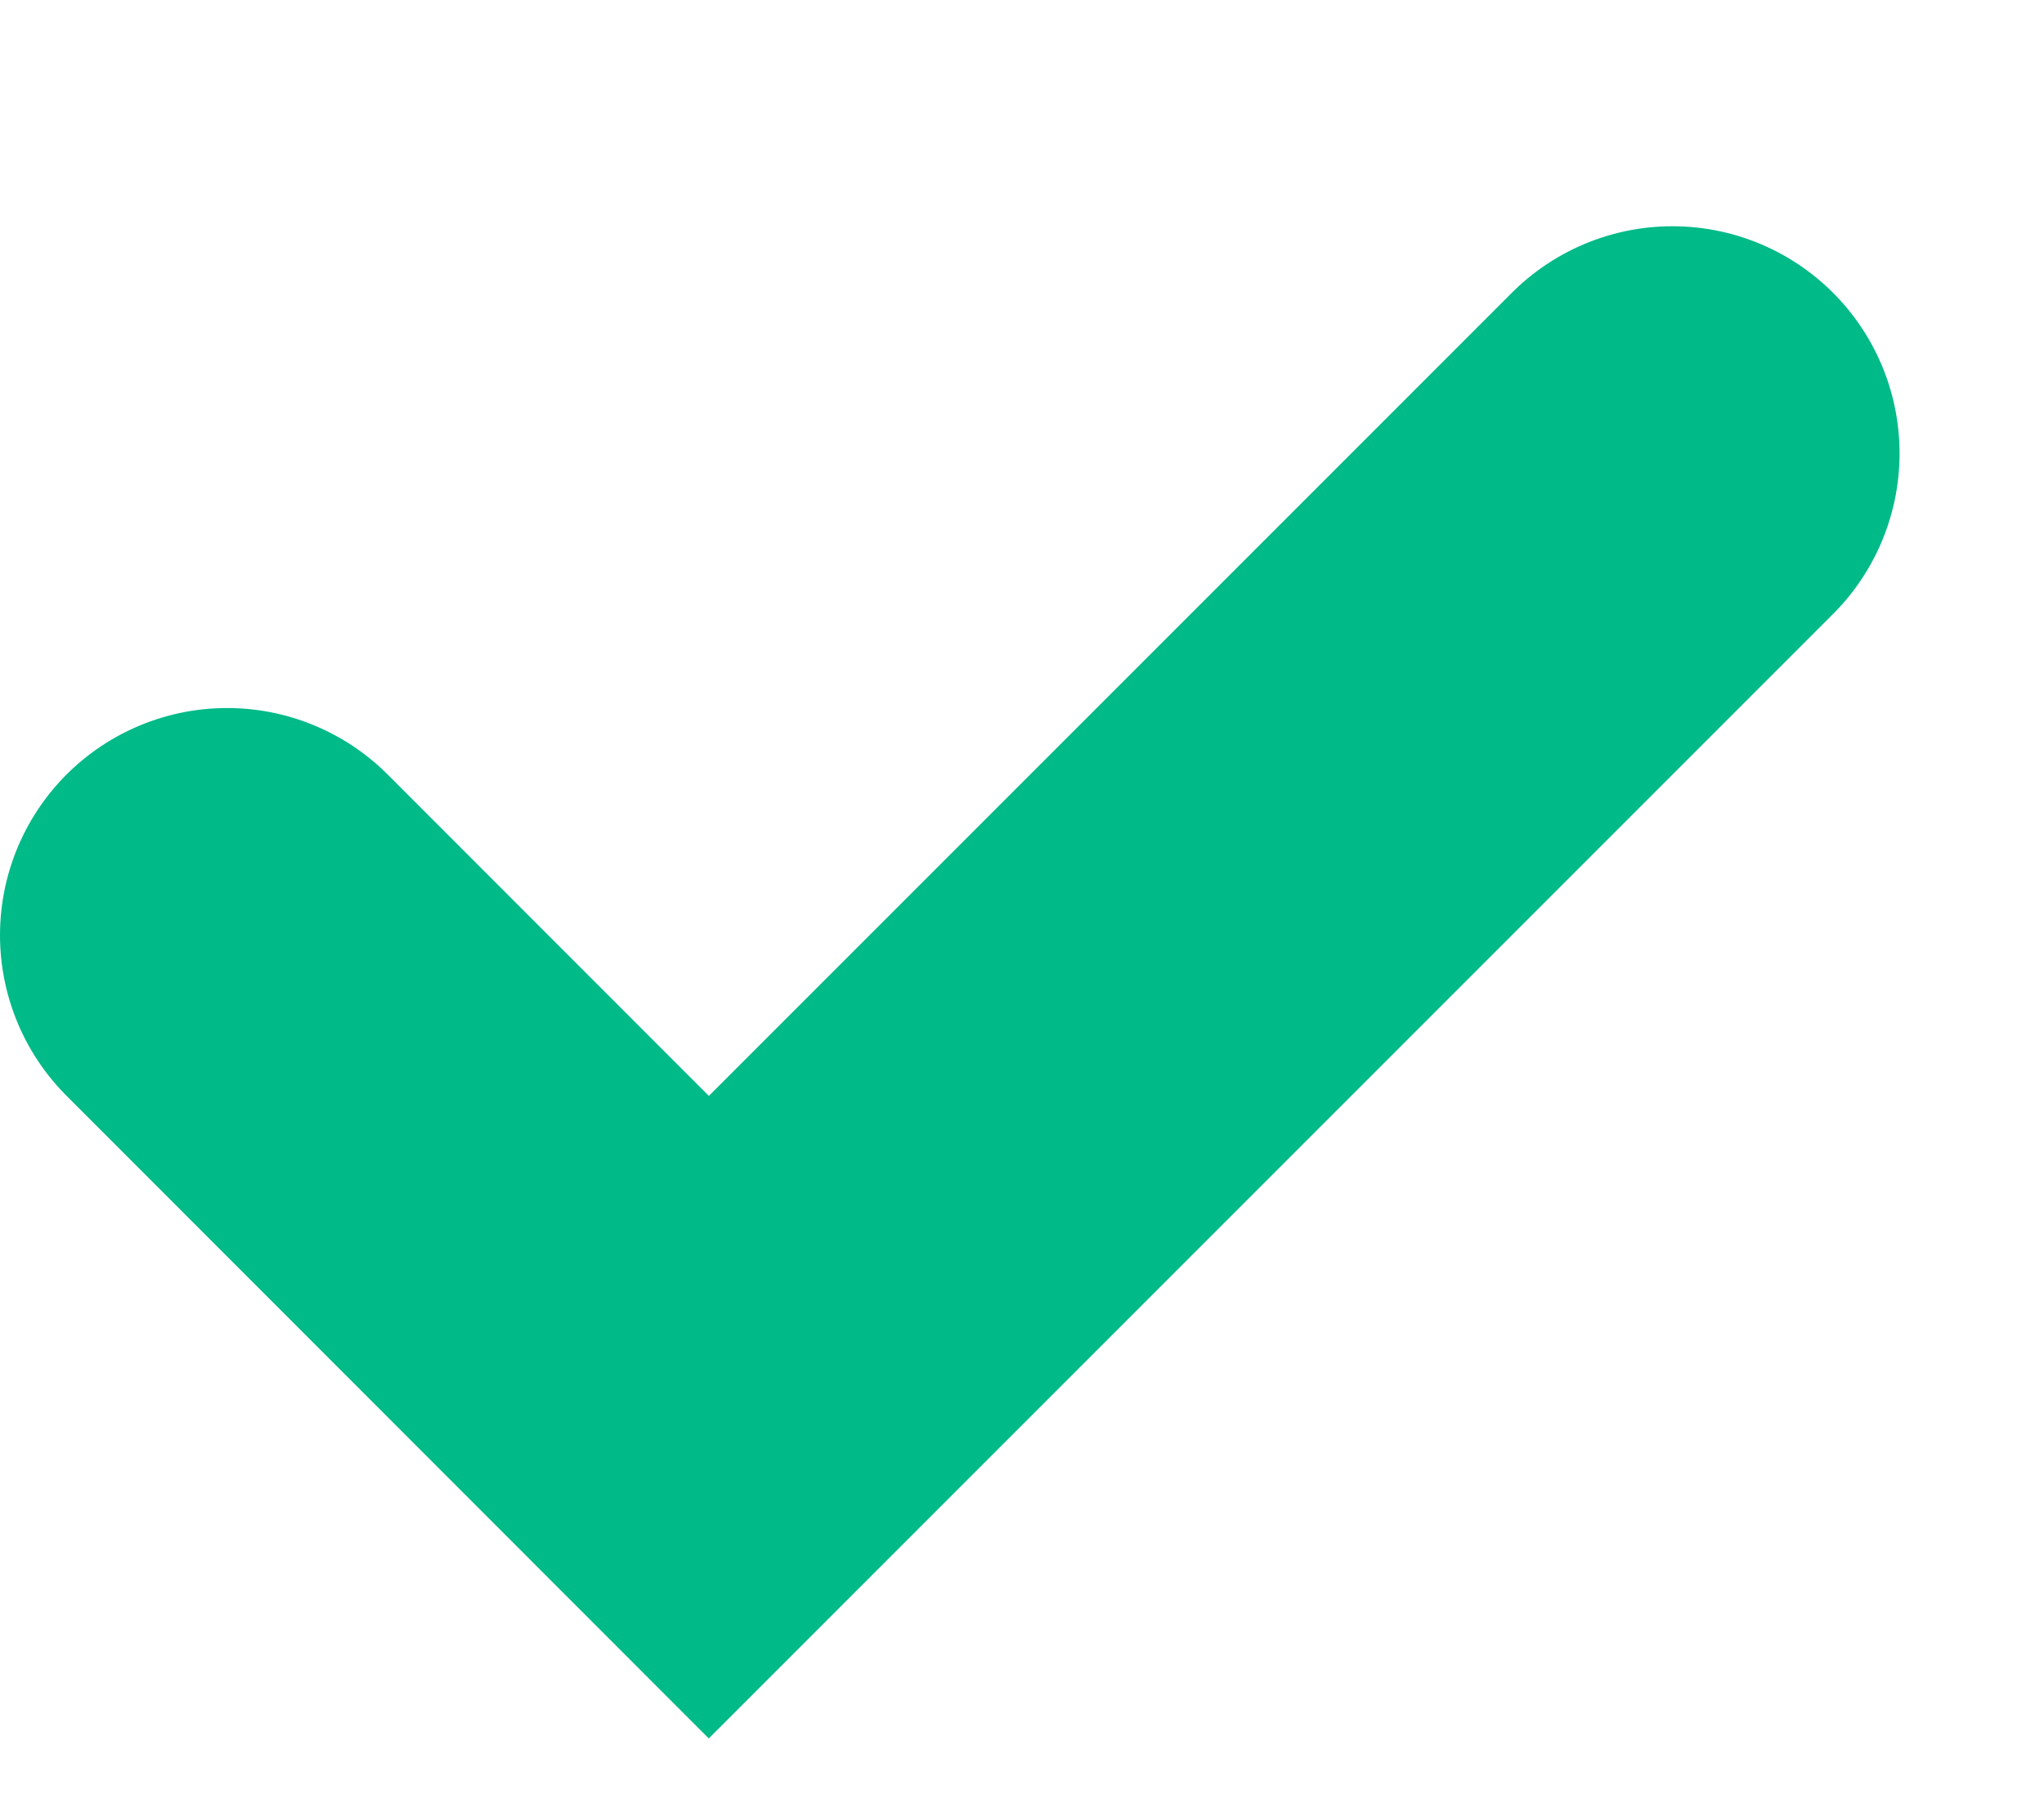 <svg width="9" height="8" viewBox="0 0 9 8" fill="none" xmlns="http://www.w3.org/2000/svg">
<path d="M1 4.117L3.121 6.239L7.364 1.996" stroke="#00BA88" stroke-width="2" stroke-linecap="round"/>
</svg>
